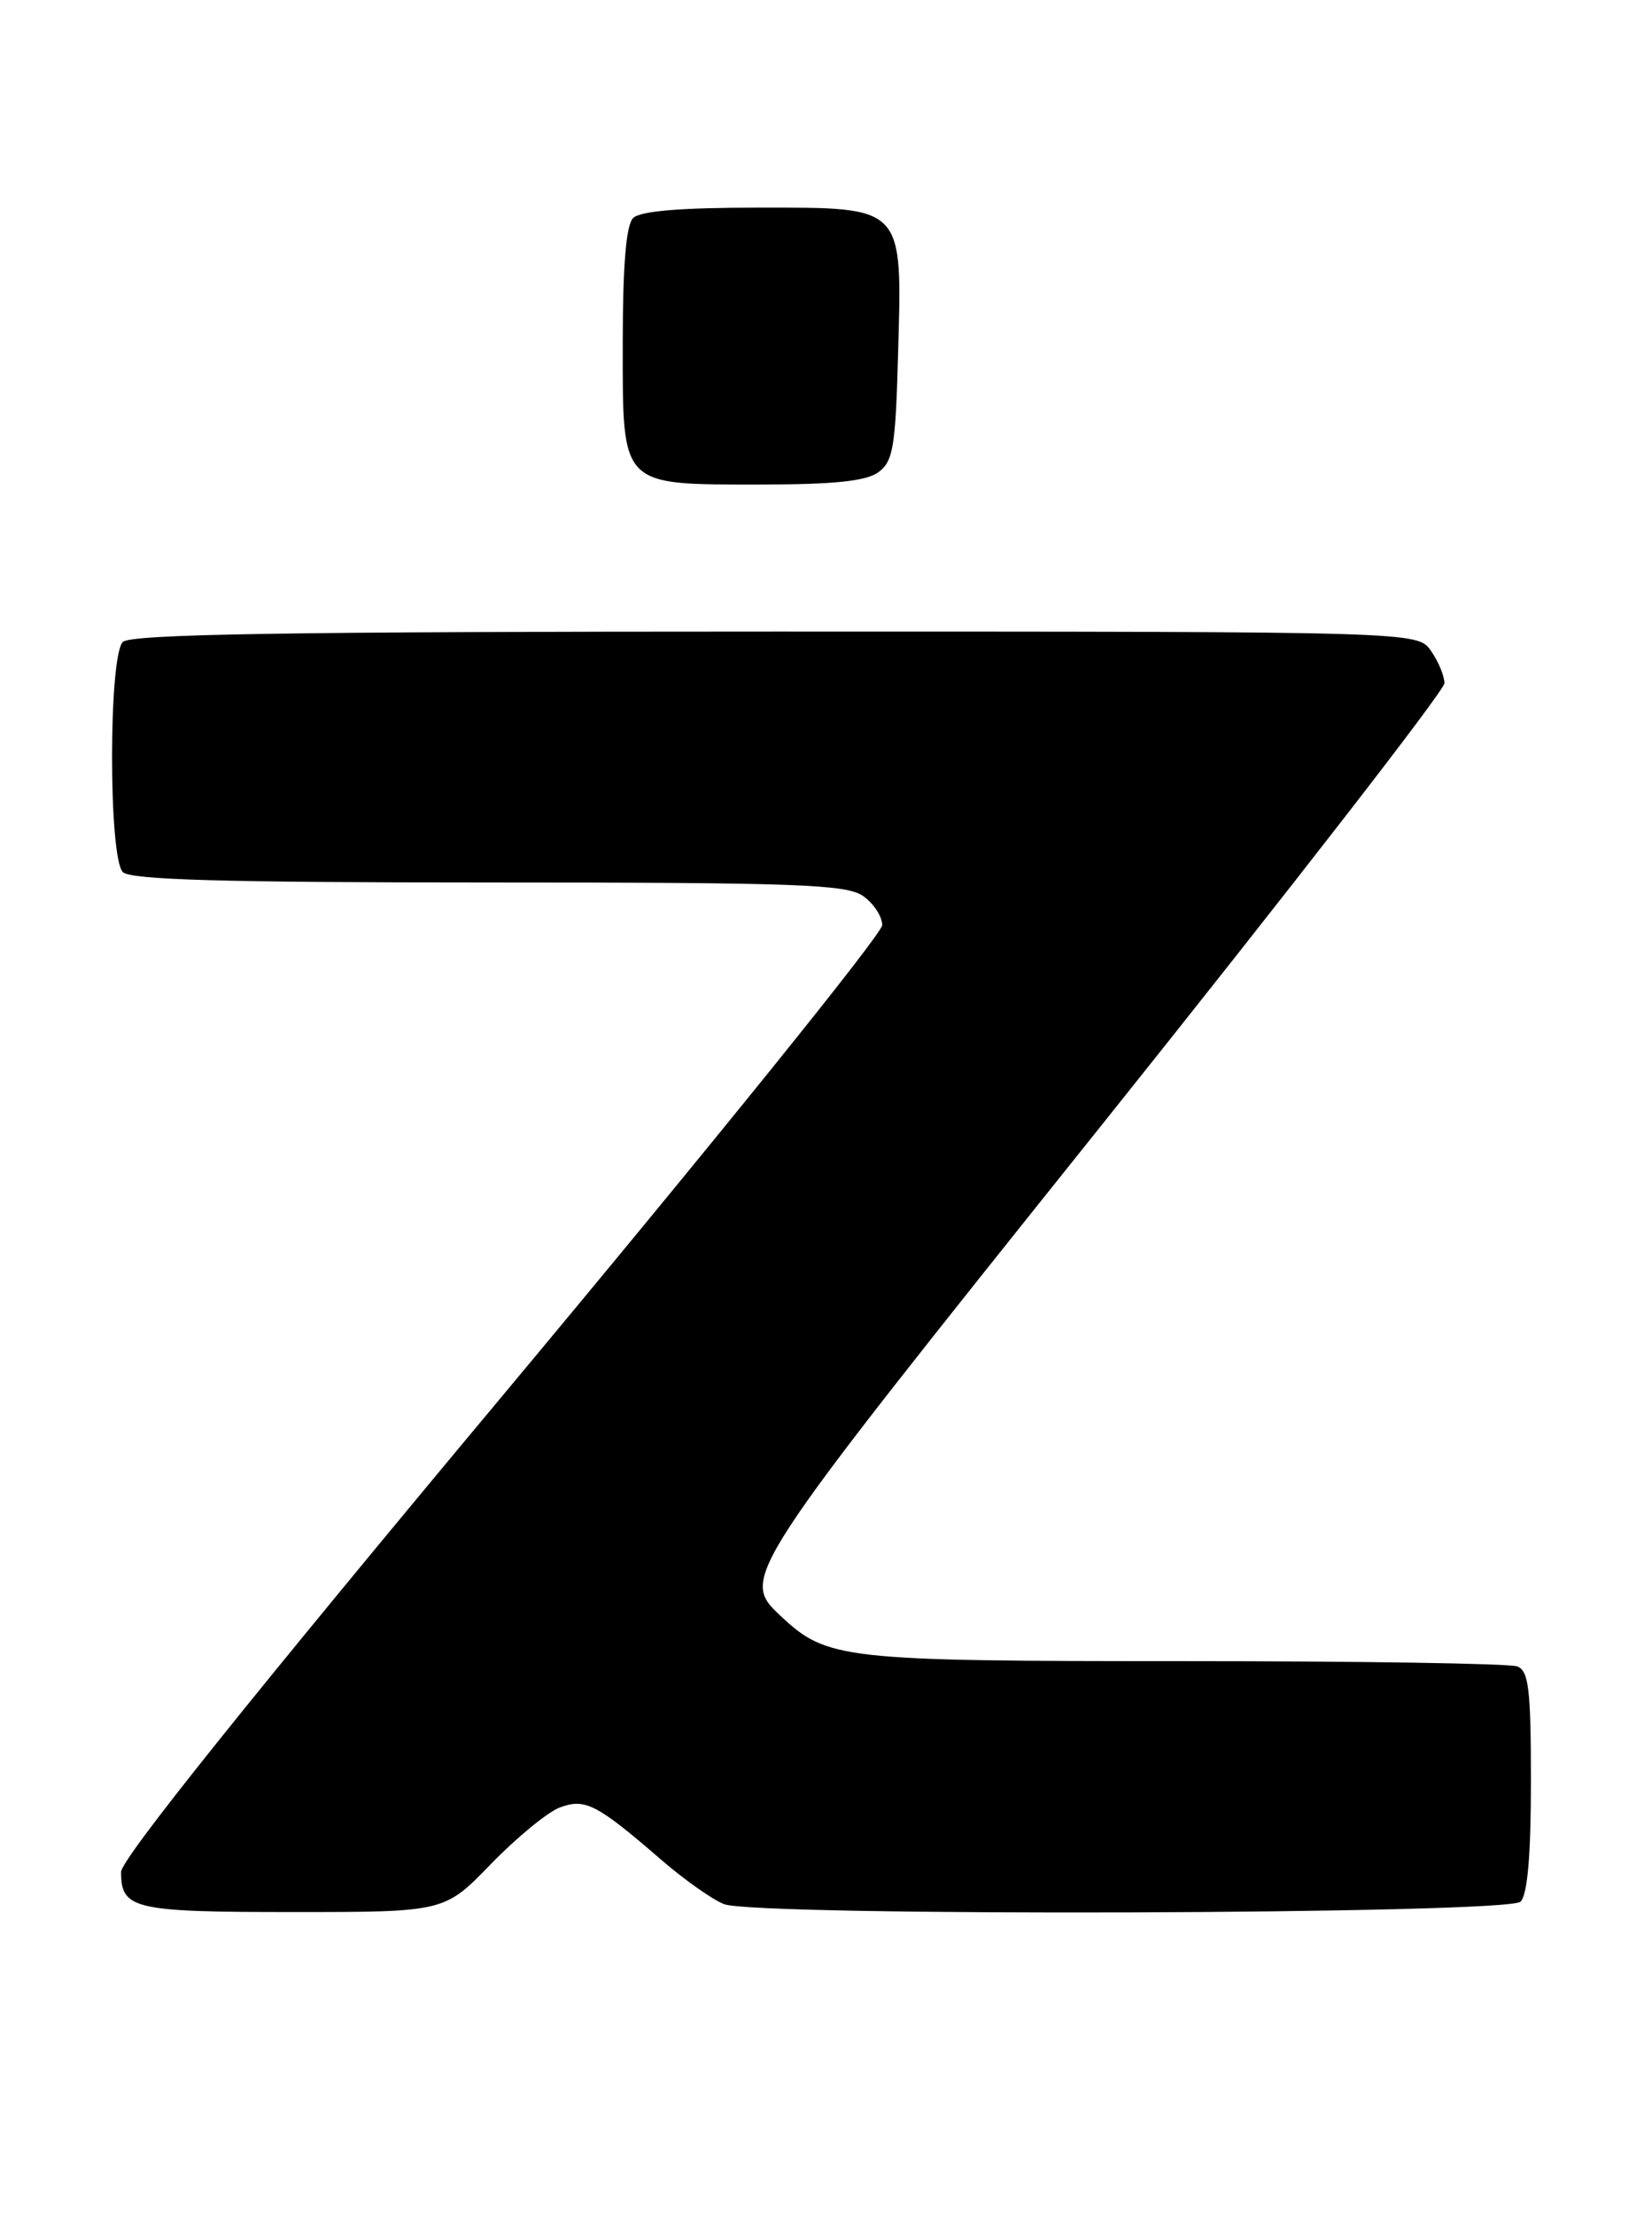 <?xml version="1.0" encoding="UTF-8" standalone="no"?>
<!DOCTYPE svg PUBLIC "-//W3C//DTD SVG 1.1//EN" "http://www.w3.org/Graphics/SVG/1.1/DTD/svg11.dtd" >
<svg xmlns="http://www.w3.org/2000/svg" xmlns:xlink="http://www.w3.org/1999/xlink" version="1.1" viewBox="0 0 191 256">
 <g >
 <path fill="currentColor"
d=" M 56.76 215.45 C 59.72 212.40 63.30 209.46 64.71 208.92 C 67.64 207.81 69.00 208.51 76.52 215.02 C 79.16 217.30 82.40 219.58 83.72 220.09 C 87.54 221.54 174.33 221.27 175.80 219.80 C 176.61 218.99 177.00 214.45 177.00 205.91 C 177.00 195.26 176.75 193.12 175.42 192.61 C 174.55 192.27 157.21 192.00 136.89 192.00 C 97.32 192.00 95.62 191.81 90.26 186.78 C 85.54 182.34 85.57 182.29 127.50 129.88 C 149.22 102.72 167.00 79.81 167.00 78.97 C 167.00 78.13 166.30 76.44 165.44 75.22 C 163.89 73.00 163.89 73.00 89.64 73.00 C 33.23 73.00 15.11 73.29 14.20 74.20 C 12.54 75.86 12.54 99.14 14.20 100.80 C 15.09 101.69 25.86 102.00 56.48 102.00 C 92.04 102.00 97.85 102.21 99.78 103.56 C 101.00 104.41 102.00 105.93 102.00 106.93 C 102.00 107.93 82.20 132.46 58.00 161.44 C 28.89 196.31 14.00 214.89 14.00 216.37 C 14.00 220.67 15.43 221.00 33.89 221.00 C 51.39 221.00 51.39 221.00 56.76 215.45 Z  M 101.56 54.58 C 103.26 53.34 103.54 51.66 103.83 41.04 C 104.32 23.63 104.67 24.00 87.68 24.00 C 78.68 24.00 74.01 24.39 73.20 25.20 C 72.39 26.01 72.00 30.68 72.00 39.64 C 72.00 56.41 71.60 56.00 88.03 56.00 C 96.45 56.00 100.15 55.61 101.56 54.58 Z "/>
</g>
</svg>